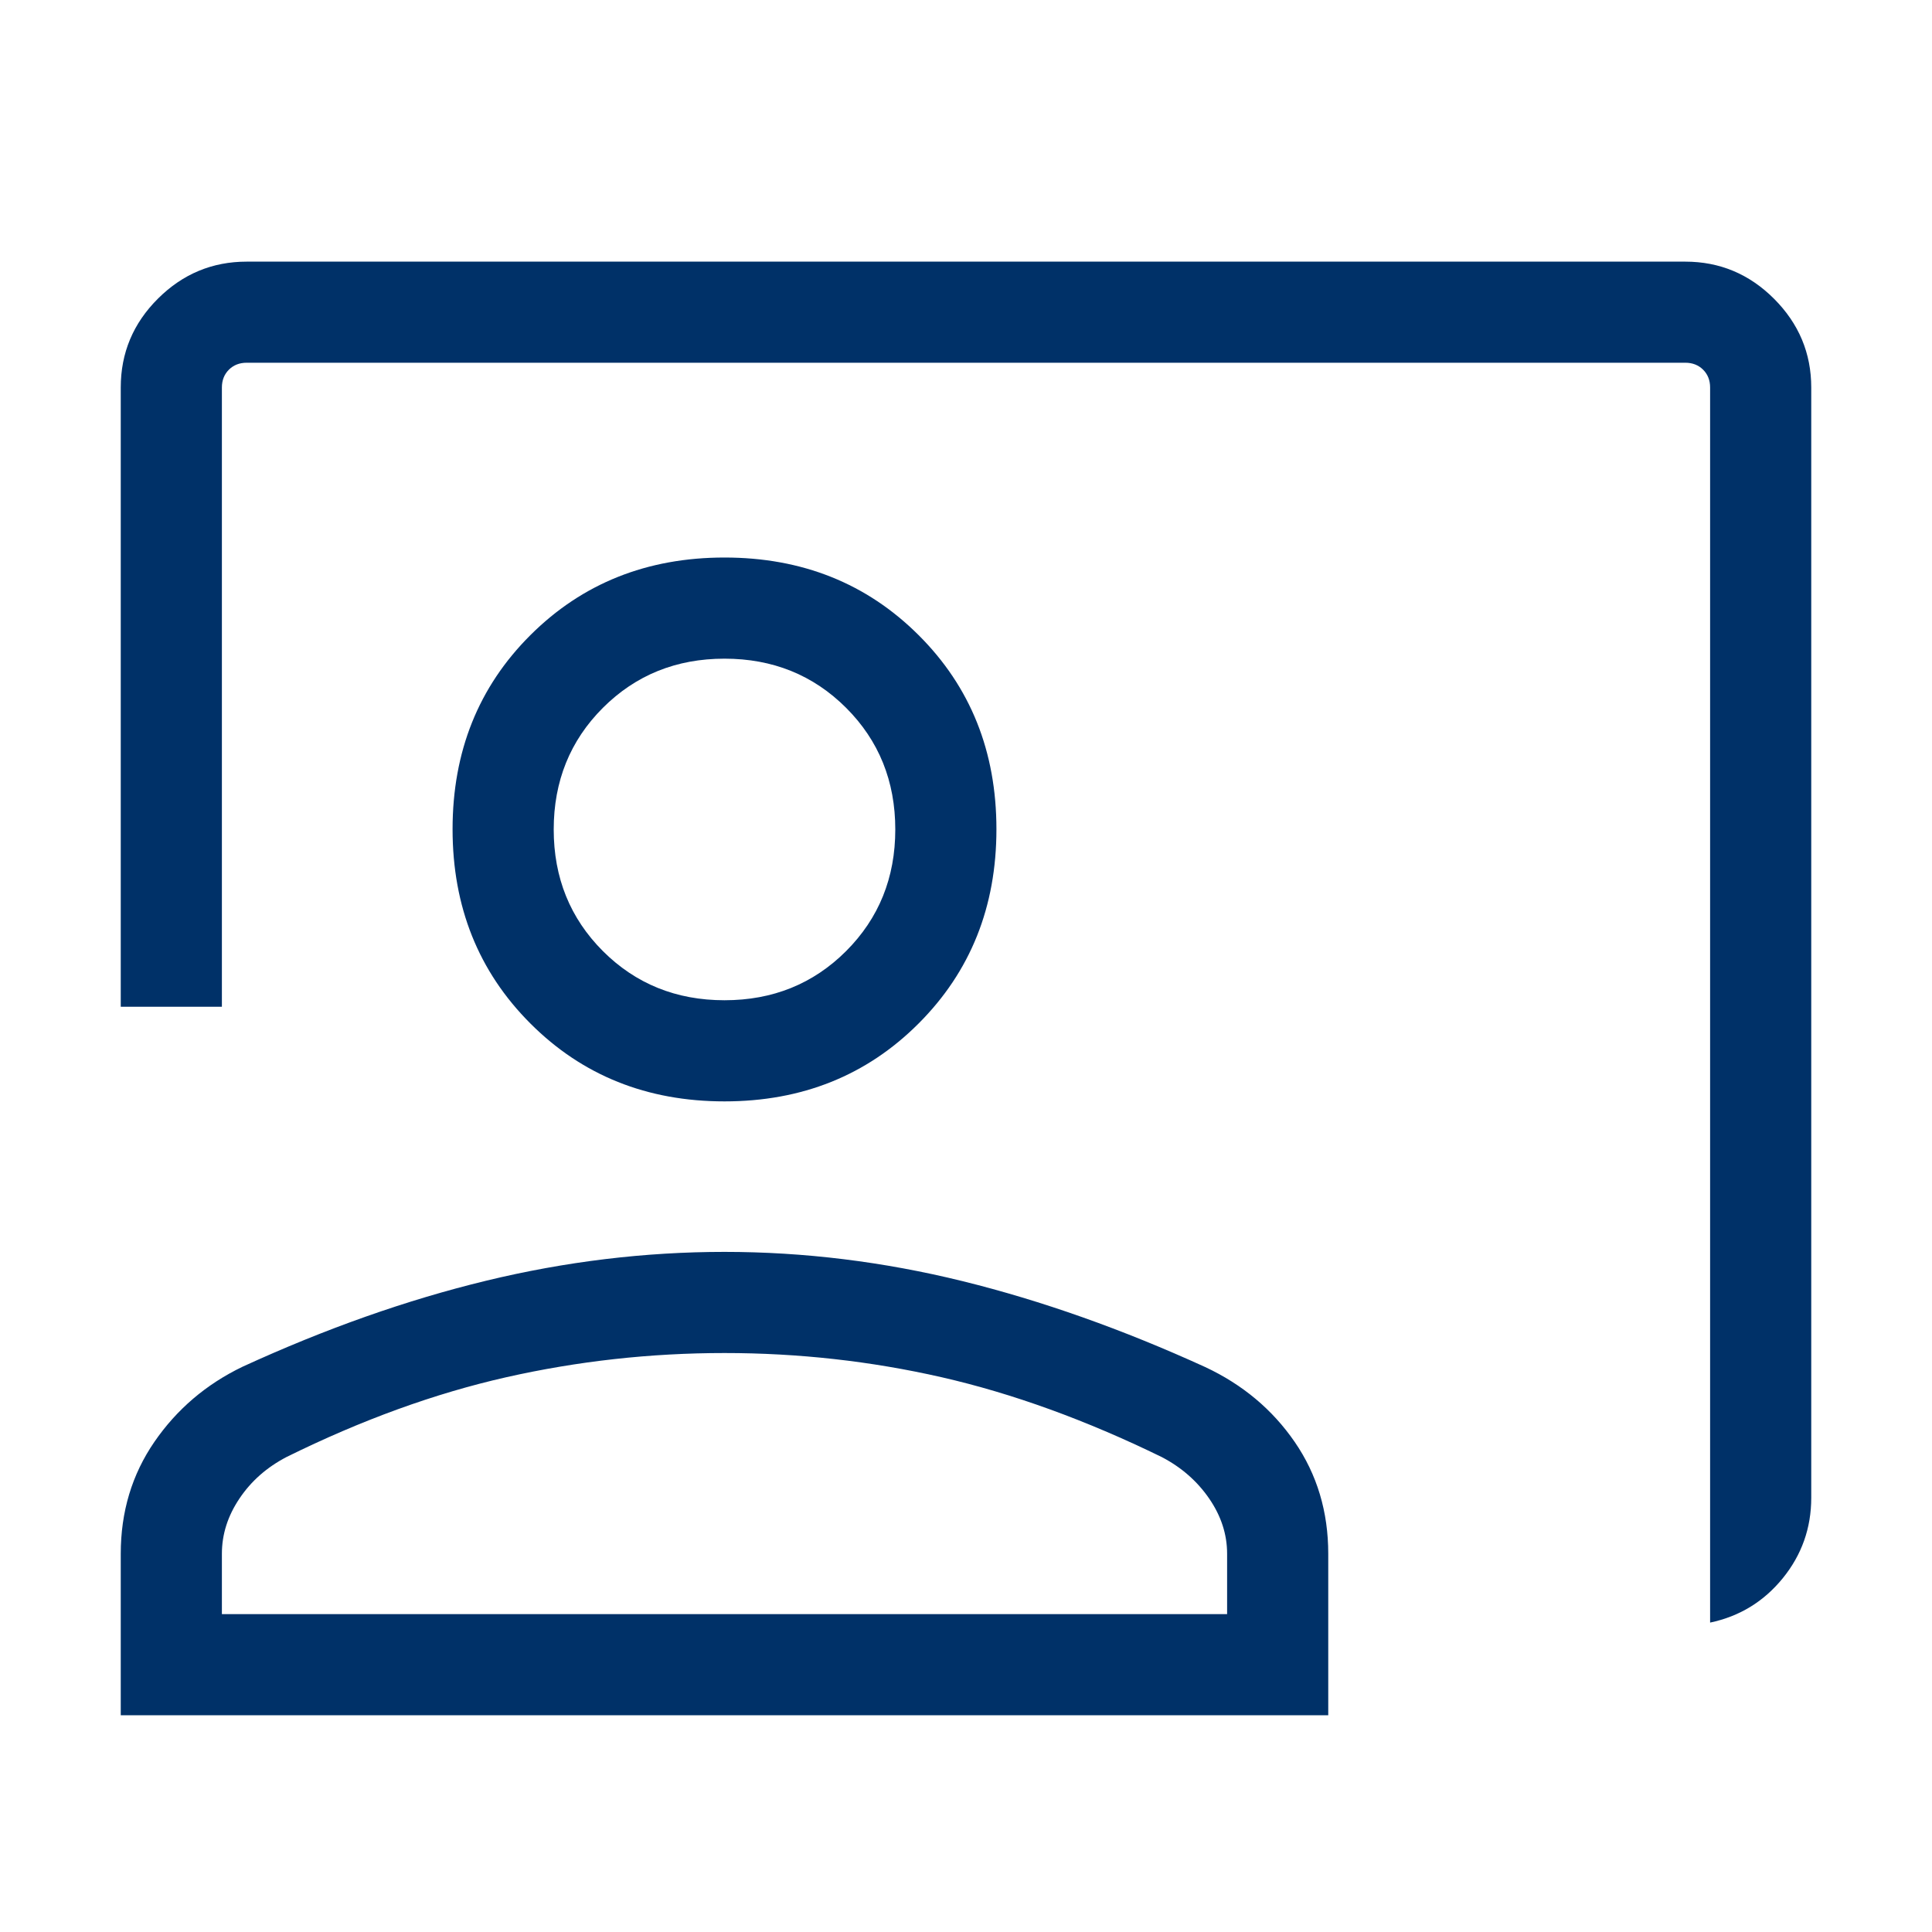 <svg width="40" height="40" viewBox="0 0 40 40" fill="none" xmlns="http://www.w3.org/2000/svg">
<rect width="40" height="40"/>
<path d="M35.406 33.594V8.023C35.406 7.874 35.358 7.751 35.262 7.655C35.166 7.559 35.043 7.51 34.893 7.51H5.107C4.957 7.51 4.834 7.559 4.738 7.655C4.642 7.751 4.594 7.874 4.594 8.023V20.844H2.5V8.023C2.5 7.307 2.757 6.694 3.27 6.183C3.783 5.672 4.395 5.417 5.107 5.417H34.893C35.604 5.417 36.217 5.673 36.73 6.186C37.243 6.7 37.5 7.312 37.5 8.023V31.009C37.5 31.636 37.303 32.192 36.91 32.676C36.516 33.16 36.015 33.466 35.406 33.594ZM15 22.803C13.396 22.803 12.056 22.266 10.982 21.191C9.907 20.116 9.37 18.775 9.37 17.168C9.37 15.56 9.907 14.22 10.982 13.149C12.056 12.078 13.396 11.543 15 11.543C16.604 11.543 17.944 12.078 19.018 13.149C20.093 14.22 20.63 15.56 20.63 17.168C20.63 18.775 20.093 20.116 19.018 21.191C17.944 22.266 16.604 22.803 15 22.803ZM15 20.709C15.999 20.709 16.838 20.37 17.518 19.691C18.197 19.011 18.536 18.172 18.536 17.173C18.536 16.174 18.197 15.334 17.518 14.655C16.838 13.976 15.999 13.637 15 13.637C14.001 13.637 13.162 13.976 12.482 14.655C11.803 15.334 11.464 16.174 11.464 17.173C11.464 18.172 11.803 19.011 12.482 19.691C13.162 20.37 14.001 20.709 15 20.709ZM2.5 35.513V32.169C2.5 31.3 2.732 30.528 3.196 29.853C3.66 29.178 4.269 28.659 5.021 28.297C6.74 27.508 8.421 26.914 10.065 26.516C11.709 26.118 13.354 25.919 15 25.919C16.645 25.919 18.287 26.121 19.926 26.524C21.564 26.928 23.241 27.522 24.954 28.304C25.727 28.666 26.345 29.184 26.807 29.856C27.269 30.529 27.5 31.3 27.5 32.169V35.513H2.5ZM4.594 33.419H25.406V32.169C25.406 31.767 25.282 31.386 25.034 31.025C24.785 30.664 24.458 30.378 24.051 30.166C22.48 29.399 20.961 28.849 19.495 28.514C18.029 28.18 16.531 28.013 15 28.013C13.469 28.013 11.963 28.18 10.482 28.514C9.001 28.849 7.484 29.399 5.932 30.166C5.525 30.378 5.2 30.664 4.958 31.025C4.715 31.386 4.594 31.767 4.594 32.169V33.419Z" fill="#003168"/>
</svg>
